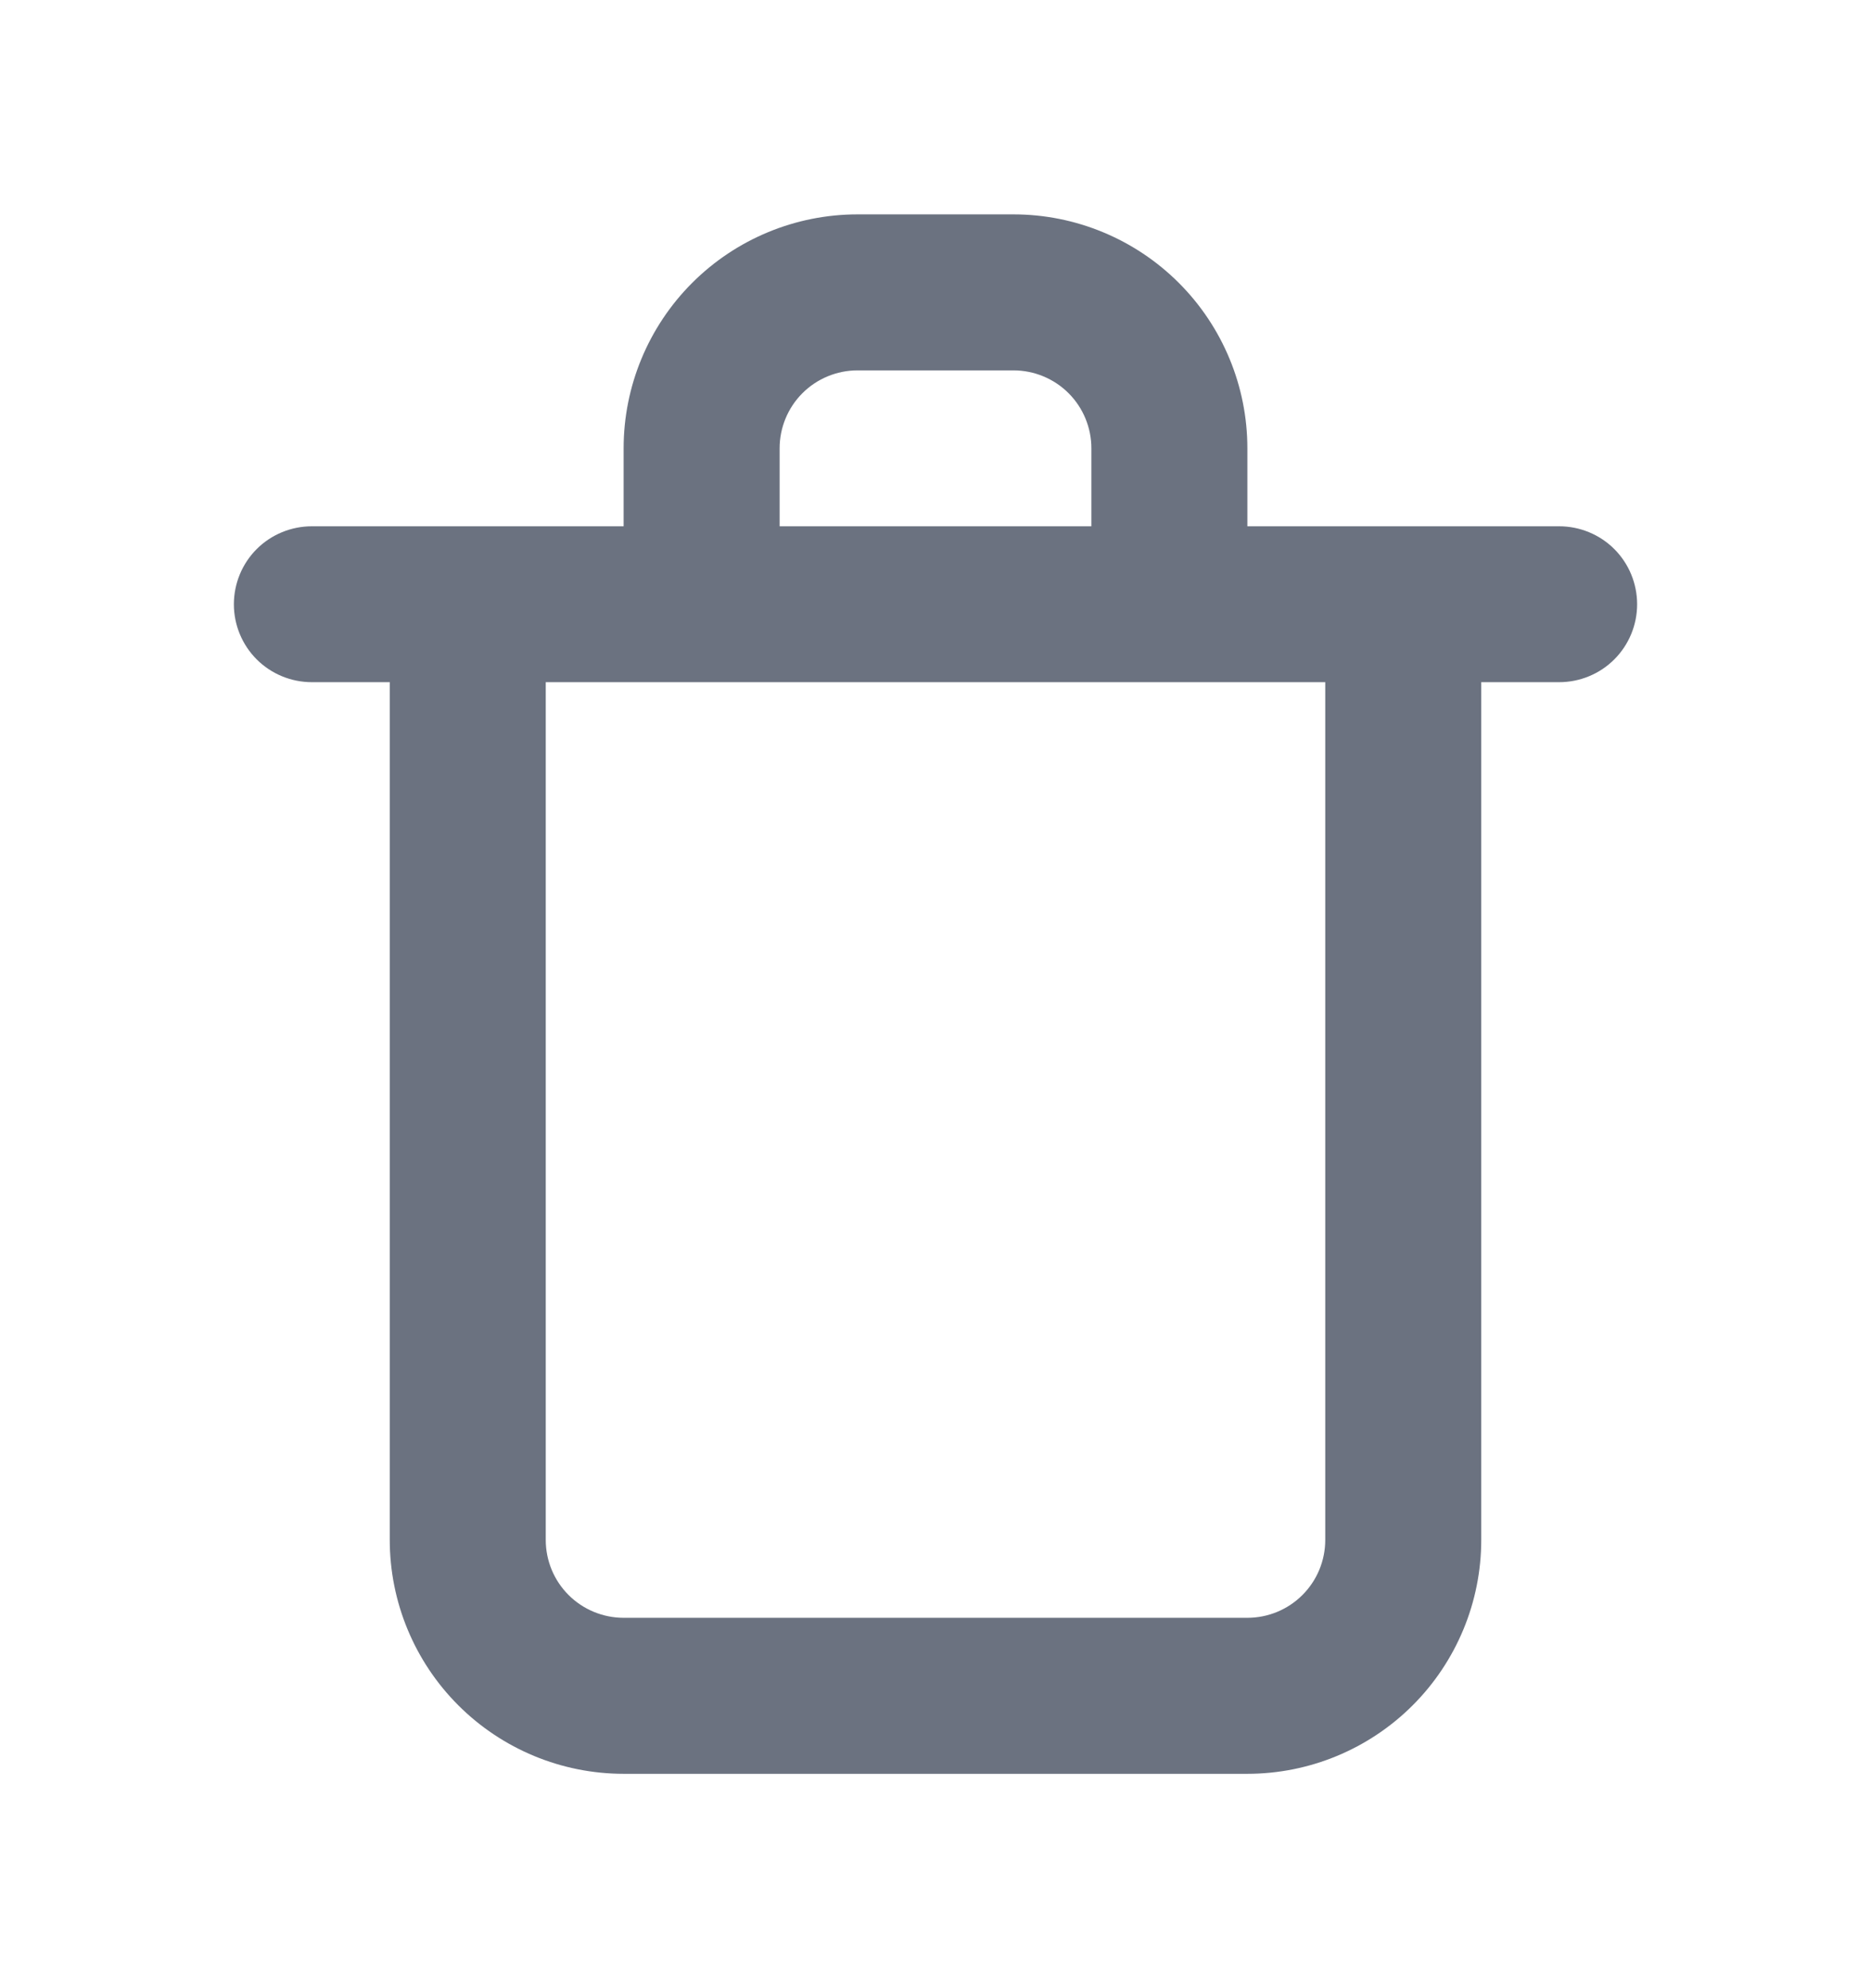 <svg width="16" height="17" viewBox="0 0 16 17" fill="none" xmlns="http://www.w3.org/2000/svg">
<path d="M13.333 4.5H10.667V3.833C10.667 3.303 10.456 2.794 10.081 2.419C9.706 2.044 9.197 1.833 8.667 1.833H7.333C6.803 1.833 6.294 2.044 5.919 2.419C5.544 2.794 5.333 3.303 5.333 3.833V4.5H2.667C2.49 4.5 2.32 4.57 2.195 4.695C2.07 4.82 2 4.99 2 5.167C2 5.343 2.07 5.513 2.195 5.638C2.32 5.763 2.49 5.833 2.667 5.833H3.333V13.167C3.333 13.697 3.544 14.206 3.919 14.581C4.294 14.956 4.803 15.167 5.333 15.167H10.667C11.197 15.167 11.706 14.956 12.081 14.581C12.456 14.206 12.667 13.697 12.667 13.167V5.833H13.333C13.51 5.833 13.68 5.763 13.805 5.638C13.93 5.513 14 5.343 14 5.167C14 4.99 13.93 4.82 13.805 4.695C13.68 4.57 13.51 4.5 13.333 4.5ZM6.667 3.833C6.667 3.657 6.737 3.487 6.862 3.362C6.987 3.237 7.157 3.167 7.333 3.167H8.667C8.843 3.167 9.013 3.237 9.138 3.362C9.263 3.487 9.333 3.657 9.333 3.833V4.5H6.667V3.833ZM11.333 13.167C11.333 13.344 11.263 13.513 11.138 13.638C11.013 13.763 10.844 13.833 10.667 13.833H5.333C5.157 13.833 4.987 13.763 4.862 13.638C4.737 13.513 4.667 13.344 4.667 13.167V5.833H11.333V13.167Z" fill="#6B7280"/>
</svg>
